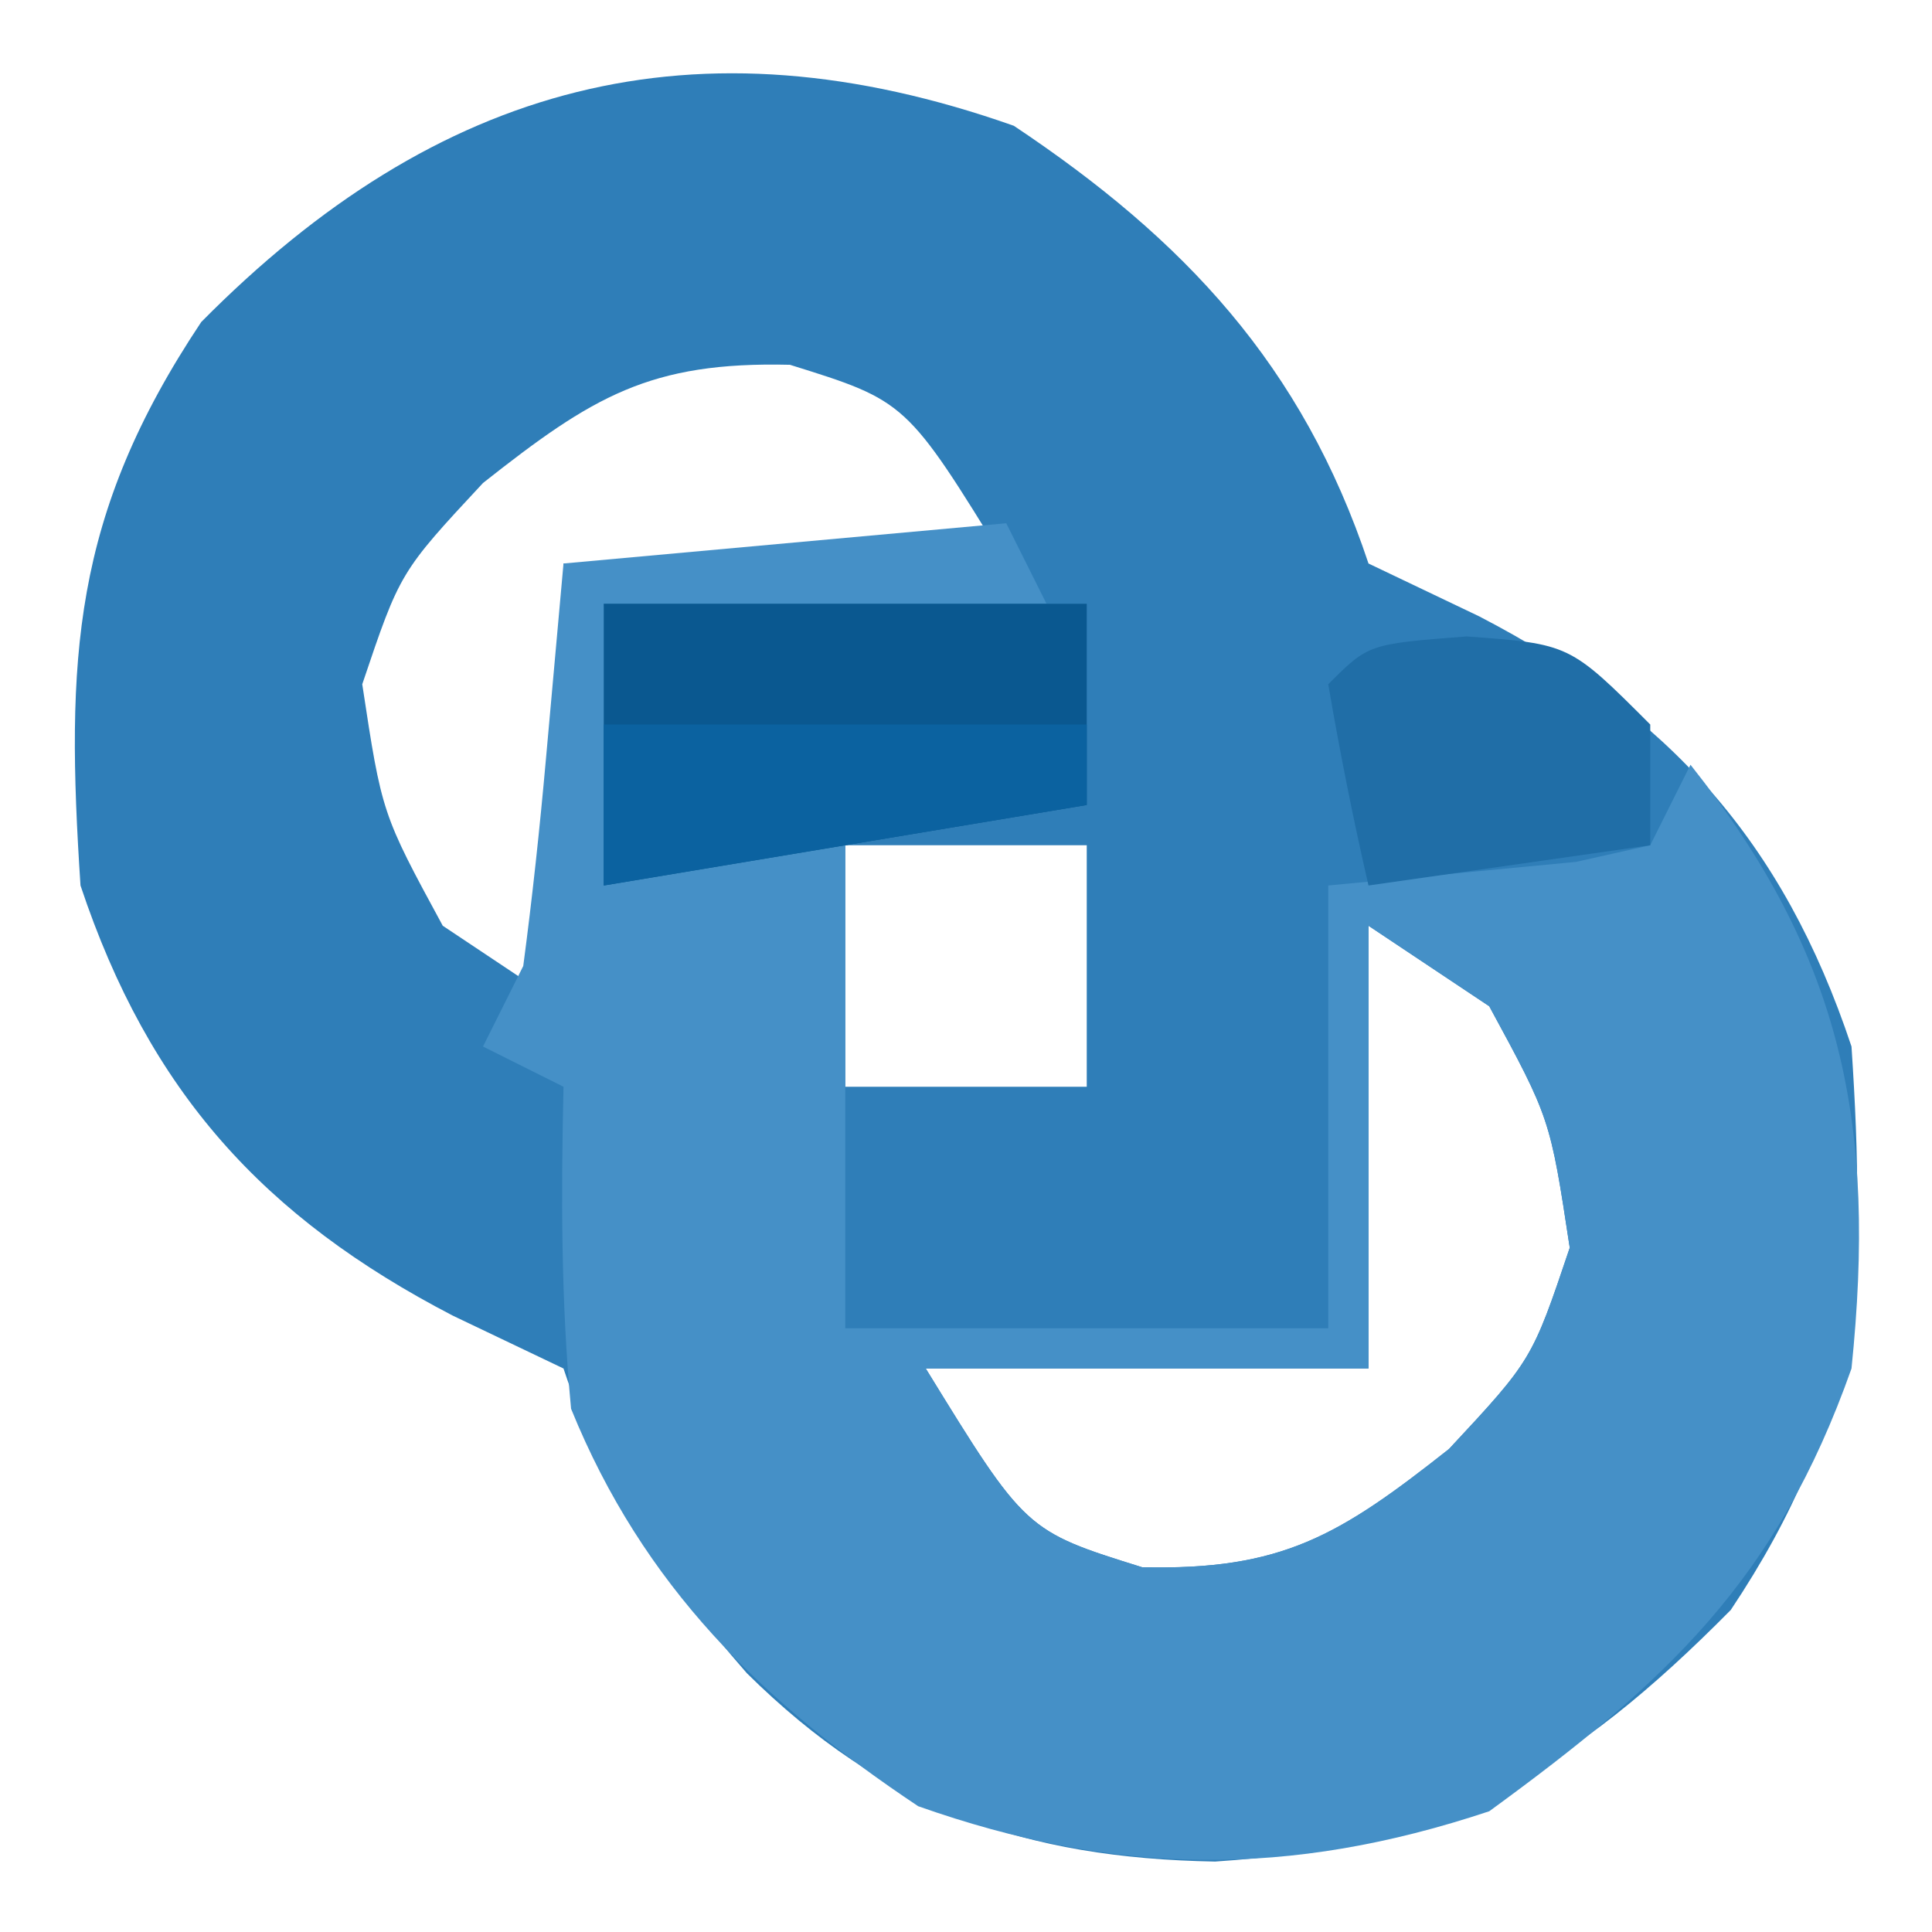 <?xml version="1.0" encoding="UTF-8"?>
<svg version="1.1" xmlns="http://www.w3.org/2000/svg" width="48" height="48">
<path d="M0 0 C4.233 2.822 7.172 5.952 8.812 10.875 C10.174 11.525 10.174 11.525 11.562 12.188 C16.261 14.627 19.105 17.753 20.812 22.875 C21.181 28.491 21.028 32.052 17.812 36.875 C13.88 40.85 10.668 42.753 5 43.125 C0.281 43.039 -3.202 41.839 -6.633 38.445 C-8.766 35.996 -10.156 33.97 -11.188 30.875 C-12.549 30.225 -12.549 30.225 -13.938 29.562 C-18.636 27.123 -21.48 23.997 -23.188 18.875 C-23.556 13.259 -23.403 9.698 -20.188 4.875 C-14.311 -1.066 -7.916 -2.794 0 0 Z M-13.188 8.875 C-15.249 11.089 -15.249 11.089 -16.188 13.875 C-15.7 17.088 -15.7 17.088 -14.188 19.875 C-13.197 20.535 -12.207 21.195 -11.188 21.875 C-11.188 18.245 -11.188 14.615 -11.188 10.875 C-7.558 10.875 -3.928 10.875 -0.188 10.875 C-2.668 6.841 -2.668 6.841 -5.562 5.938 C-9.045 5.855 -10.469 6.728 -13.188 8.875 Z M-4.188 17.875 C-4.188 19.855 -4.188 21.835 -4.188 23.875 C-2.208 23.875 -0.228 23.875 1.812 23.875 C1.812 21.895 1.812 19.915 1.812 17.875 C-0.168 17.875 -2.147 17.875 -4.188 17.875 Z M8.812 19.875 C8.812 23.505 8.812 27.135 8.812 30.875 C5.183 30.875 1.552 30.875 -2.188 30.875 C0.293 34.909 0.293 34.909 3.188 35.812 C6.67 35.895 8.094 35.022 10.812 32.875 C12.874 30.661 12.874 30.661 13.812 27.875 C13.325 24.662 13.325 24.662 11.812 21.875 C10.822 21.215 9.832 20.555 8.812 19.875 Z " fill="#2F7EB8" transform="translate(25.188,3.125)"/>
<path d="M0 0 C0.33 0.66 0.66 1.32 1 2 C-2.63 2 -6.26 2 -10 2 C-9.67 3.98 -9.34 5.96 -9 8 C-7.35 8 -5.7 8 -4 8 C-4 11.96 -4 15.92 -4 20 C-0.04 20 3.92 20 8 20 C8 16.37 8 12.74 8 9 C11.076 8.707 11.076 8.707 14.152 8.414 C14.762 8.277 15.372 8.141 16 8 C16.33 7.34 16.66 6.68 17 6 C20.792 10.781 21.622 14.942 21 21 C19.141 26.266 16.397 28.794 12 32 C7.019 33.66 2.697 33.599 -2.188 31.875 C-6.057 29.295 -9.021 26.41 -10.812 22 C-11.063 19.325 -11.061 16.685 -11 14 C-11.66 13.67 -12.32 13.34 -13 13 C-12.67 12.34 -12.34 11.68 -12 11 C-11.774 9.296 -11.591 7.587 -11.438 5.875 C-11.293 4.266 -11.149 2.658 -11 1 C-5.555 0.505 -5.555 0.505 0 0 Z M9 10 C9 13.63 9 17.26 9 21 C5.37 21 1.74 21 -2 21 C0.48 25.034 0.48 25.034 3.375 25.938 C6.857 26.02 8.281 25.147 11 23 C13.062 20.786 13.062 20.786 14 18 C13.512 14.787 13.512 14.787 12 12 C11.01 11.34 10.02 10.68 9 10 Z " fill="#4590C7" transform="translate(25,13)"/>
<path d="M0 0 C3.96 0 7.92 0 12 0 C12 1.65 12 3.3 12 5 C8.04 5.66 4.08 6.32 0 7 C0 4.69 0 2.38 0 0 Z " fill="#0A5890" transform="translate(15,15)"/>
<path d="M0 0 C2.562 0.188 2.562 0.188 4.562 2.188 C4.562 3.178 4.562 4.168 4.562 5.188 C2.252 5.518 -0.058 5.848 -2.438 6.188 C-2.82 4.531 -3.151 2.863 -3.438 1.188 C-2.438 0.188 -2.438 0.188 0 0 Z " fill="#206EA7" transform="translate(36.438,15.812)"/>
<path d="M0 0 C3.96 0 7.92 0 12 0 C12 0.66 12 1.32 12 2 C8.04 2.66 4.08 3.32 0 4 C0 2.68 0 1.36 0 0 Z " fill="#0B62A0" transform="translate(15,18)"/>
</svg>
